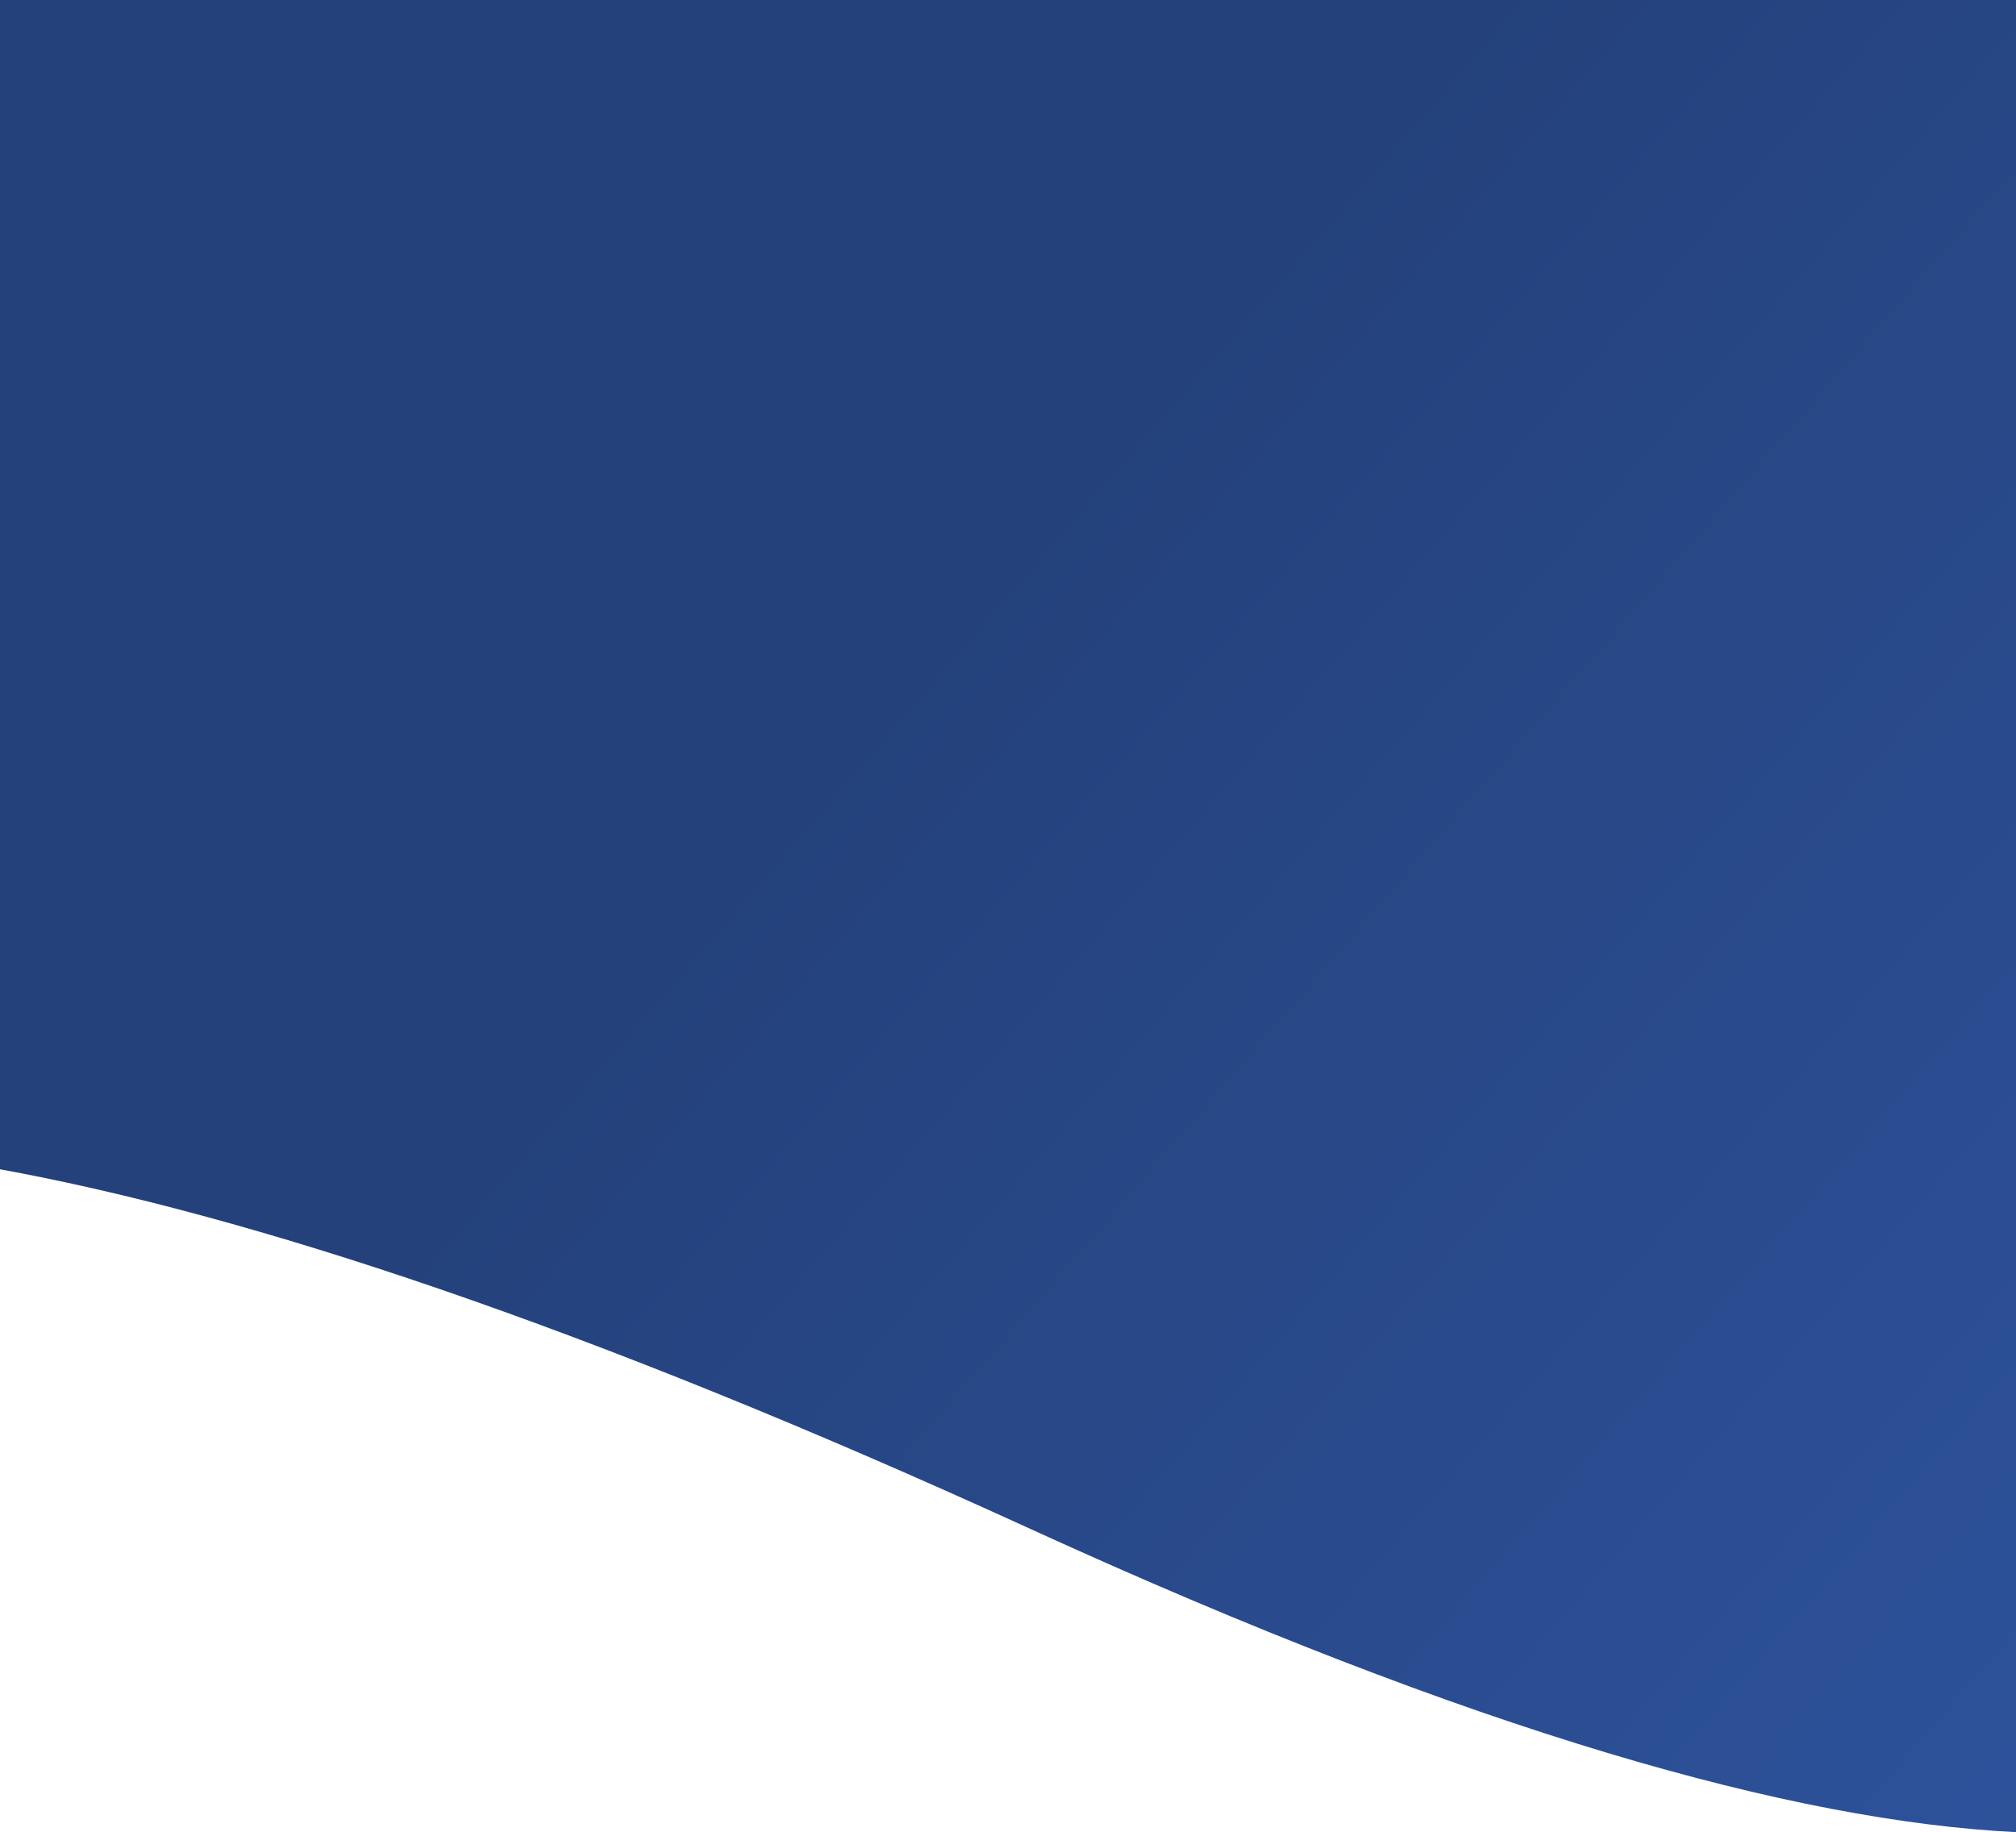 <svg viewBox="0 0 428 389" fill="none" xmlns="http://www.w3.org/2000/svg">
<path fill-rule="evenodd" clip-rule="evenodd" d="M428 388.998C380.934 386.646 313.591 367.991 218.5 324.5C123.749 281.164 52.864 257.925 0 248.256V0H428V388.998Z" fill="url(#paint0_linear_632_850)"/>
<defs>
<linearGradient id="paint0_linear_632_850" x1="212.914" y1="112.866" x2="688.887" y2="523.89" gradientUnits="userSpaceOnUse">
<stop stop-color="#24417B"/>
<stop offset="1" stop-color="#3560B5"/>
</linearGradient>
</defs>
</svg>
